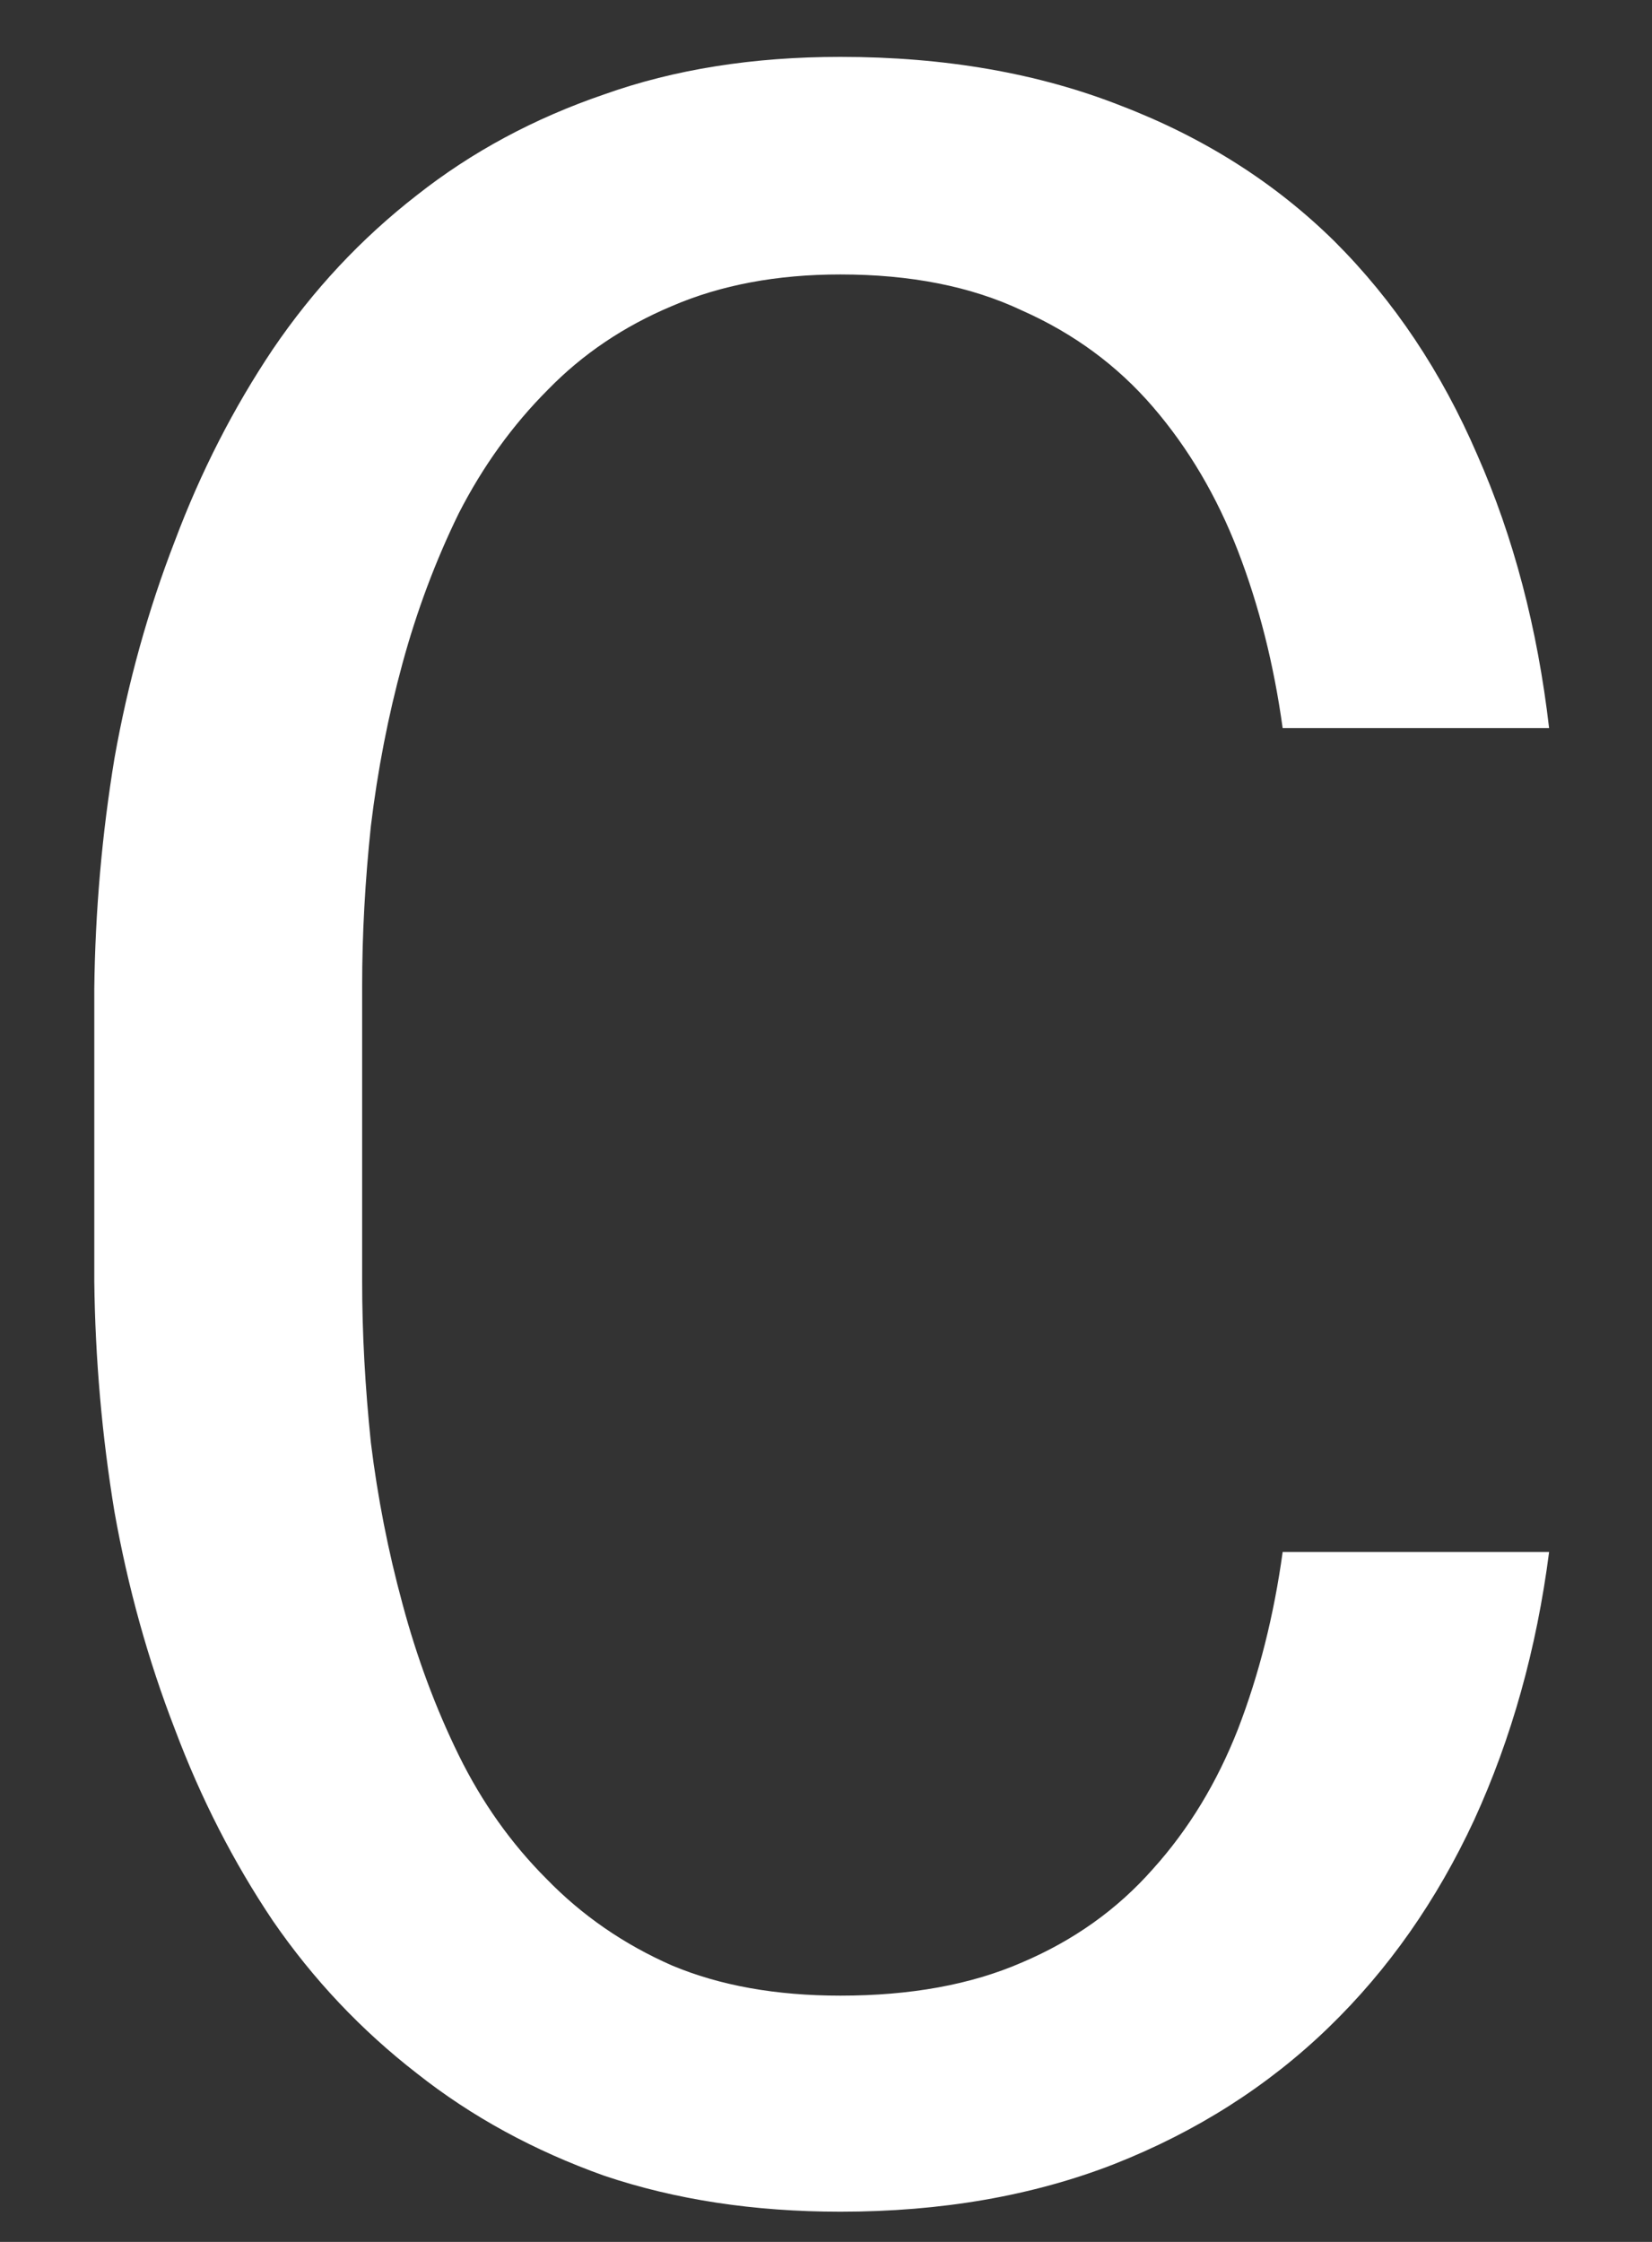 <svg width="14" height="19" viewBox="0 0 14 19" fill="none" xmlns="http://www.w3.org/2000/svg">
<rect x="0" y="0" width="14" height="19" fill="#333333" stroke="none"/>
<path d="M13.128 13.153C13.022 13.975 12.81 14.732 12.493 15.424C12.176 16.107 11.765 16.693 11.26 17.182C10.748 17.678 10.141 18.065 9.441 18.341C8.75 18.61 7.977 18.744 7.122 18.744C6.39 18.744 5.722 18.642 5.12 18.439C4.526 18.227 3.997 17.939 3.533 17.572C3.061 17.206 2.654 16.775 2.312 16.278C1.979 15.782 1.702 15.241 1.482 14.655C1.255 14.069 1.084 13.454 0.97 12.812C0.864 12.169 0.807 11.518 0.799 10.858V8.38C0.807 7.721 0.864 7.07 0.97 6.427C1.084 5.784 1.255 5.17 1.482 4.584C1.702 3.998 1.979 3.457 2.312 2.96C2.654 2.456 3.061 2.021 3.533 1.654C3.997 1.288 4.526 1.003 5.12 0.8C5.714 0.588 6.382 0.482 7.122 0.482C8.009 0.482 8.803 0.621 9.502 0.897C10.202 1.166 10.805 1.548 11.309 2.045C11.814 2.549 12.216 3.152 12.518 3.852C12.827 4.551 13.03 5.325 13.128 6.171H10.87C10.796 5.634 10.67 5.133 10.491 4.669C10.312 4.206 10.072 3.799 9.771 3.449C9.47 3.099 9.1 2.826 8.66 2.631C8.229 2.427 7.716 2.326 7.122 2.326C6.585 2.326 6.109 2.415 5.694 2.594C5.287 2.765 4.937 3.001 4.644 3.302C4.343 3.603 4.091 3.953 3.887 4.352C3.692 4.751 3.533 5.174 3.411 5.622C3.289 6.069 3.2 6.529 3.143 7.001C3.094 7.465 3.069 7.917 3.069 8.356V10.858C3.069 11.298 3.094 11.754 3.143 12.226C3.2 12.69 3.289 13.145 3.411 13.593C3.533 14.049 3.692 14.476 3.887 14.874C4.083 15.273 4.331 15.623 4.632 15.924C4.933 16.234 5.287 16.478 5.694 16.657C6.101 16.828 6.577 16.913 7.122 16.913C7.716 16.913 8.229 16.82 8.66 16.632C9.1 16.445 9.47 16.181 9.771 15.839C10.072 15.505 10.312 15.111 10.491 14.655C10.67 14.191 10.796 13.69 10.87 13.153H13.128Z" fill="white"/>
</svg>
